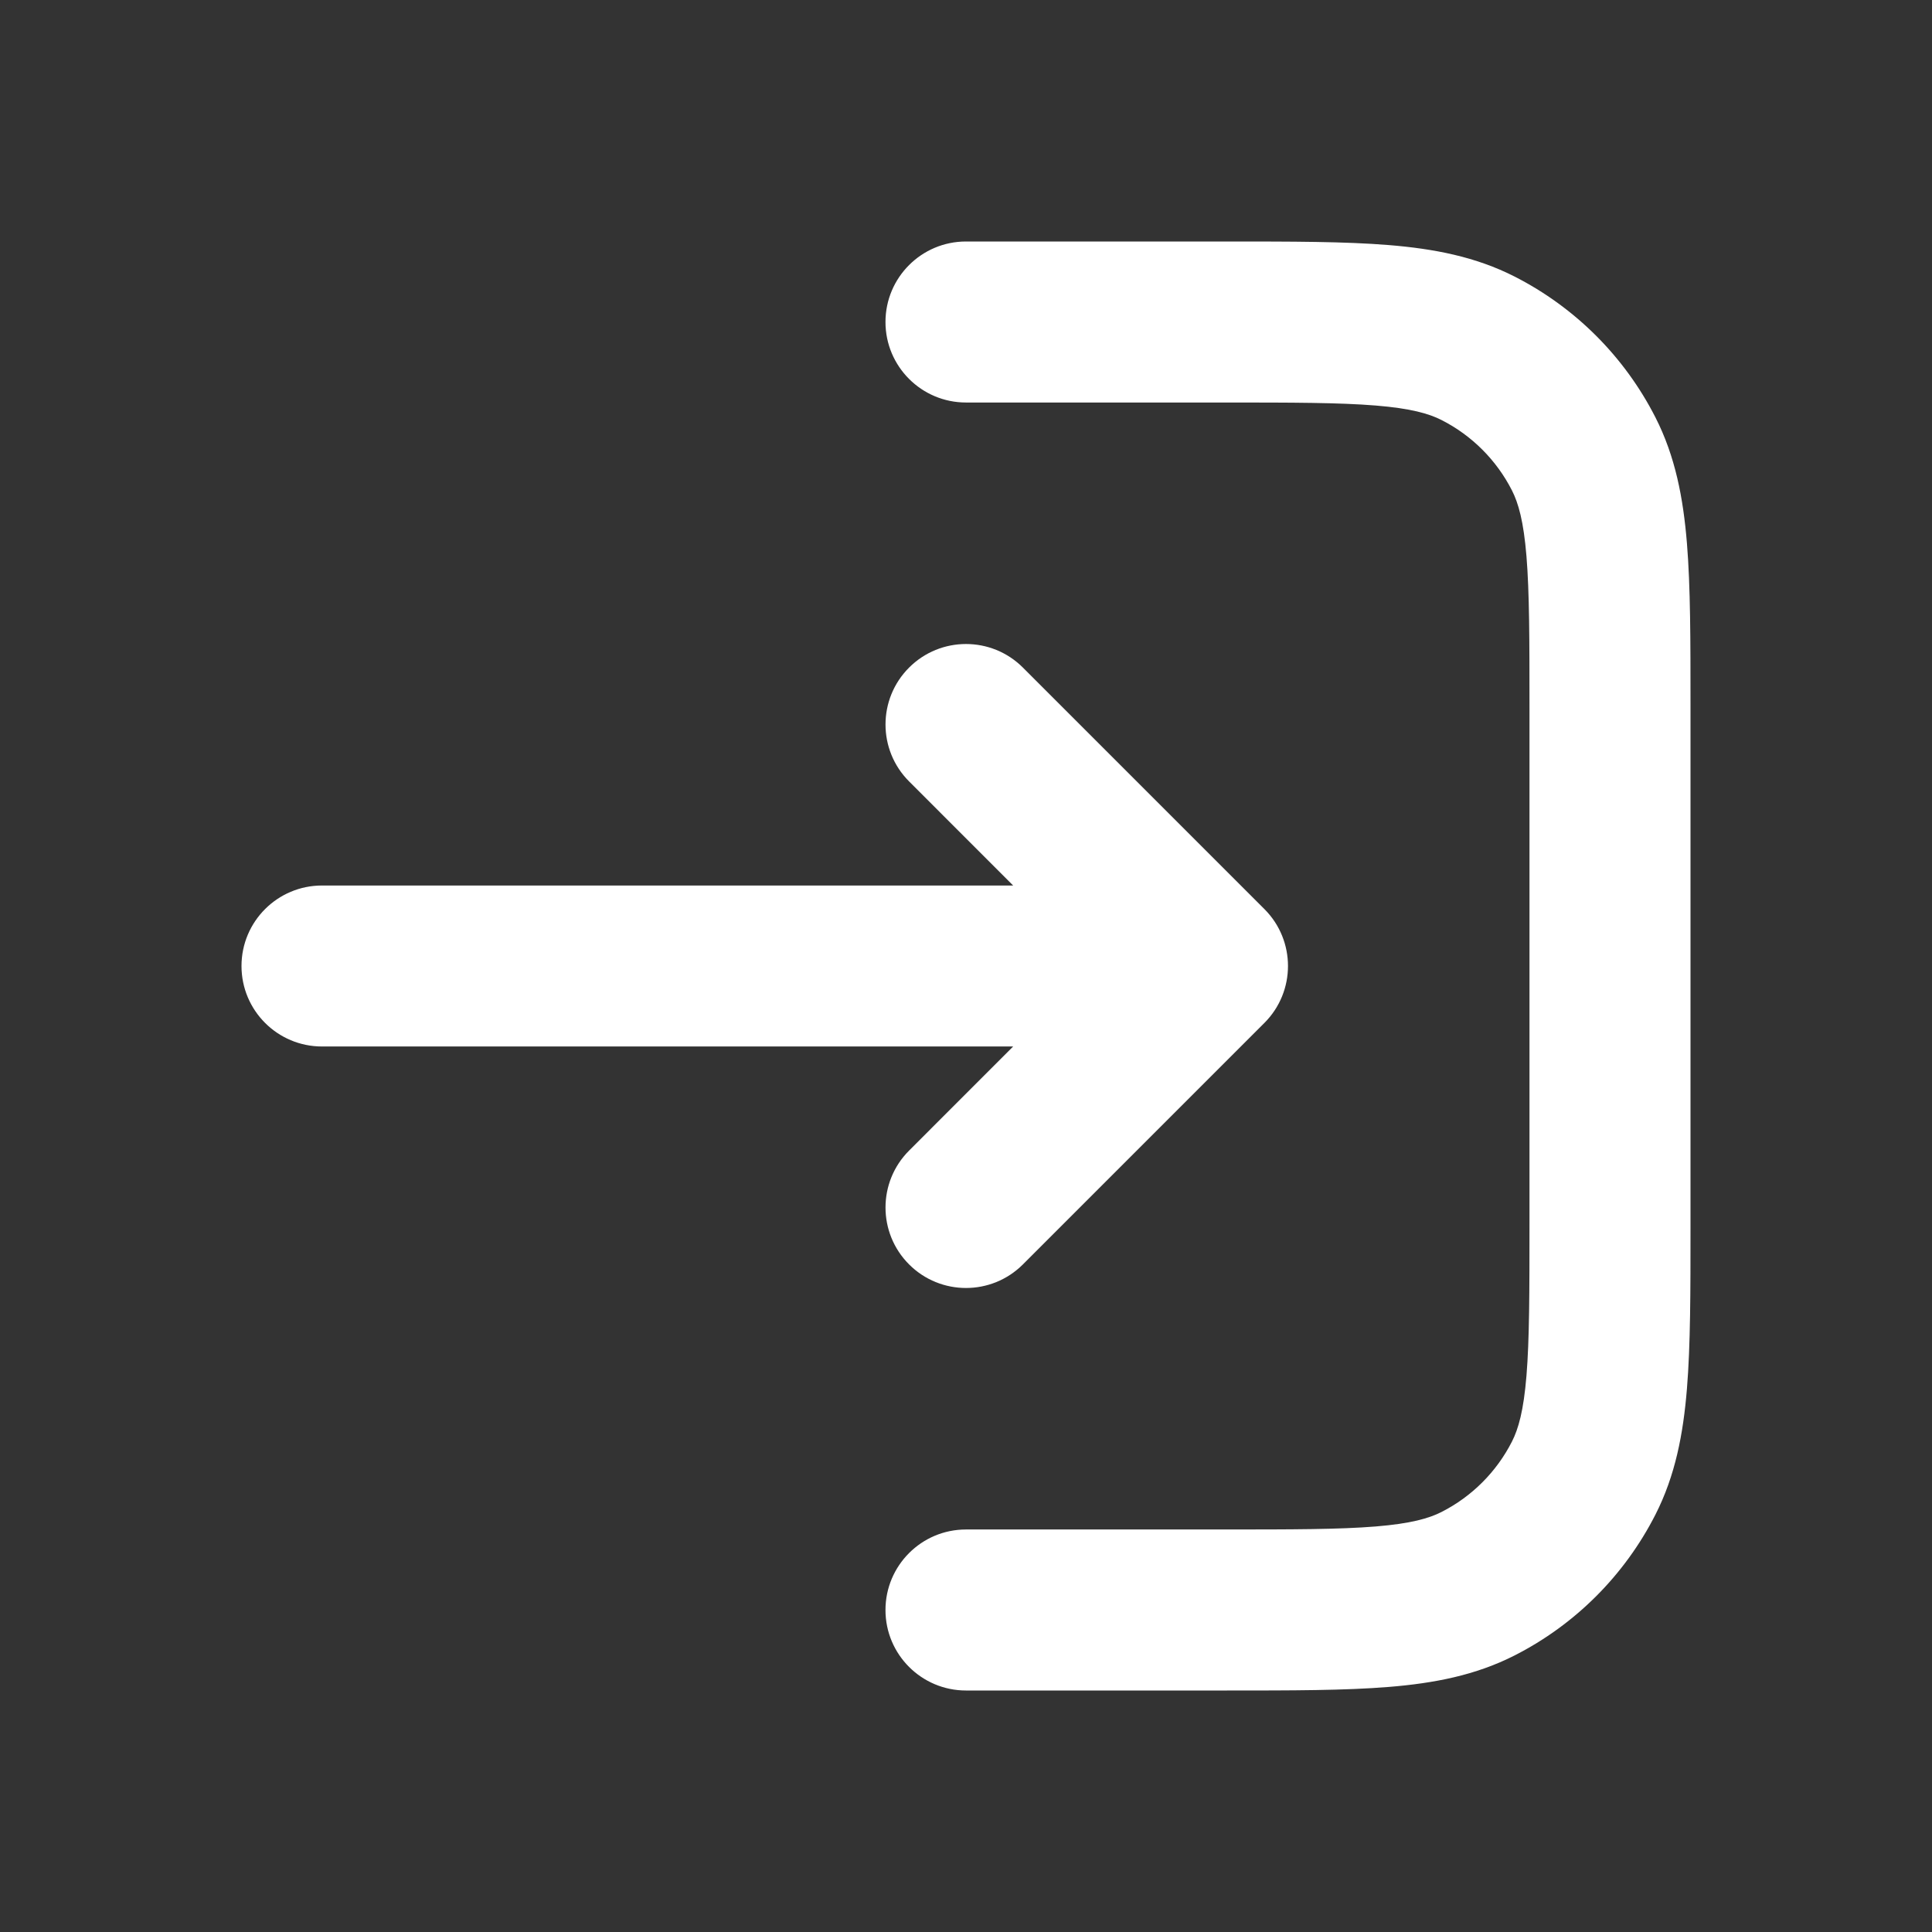 <svg width="59" height="59" viewBox="0 0 59 59" fill="none" xmlns="http://www.w3.org/2000/svg">
<rect x="0" y="0" width="59" height="59" fill="#333333" stroke="none"/>
<g id="Icon / System / Login">
<path id="Shape" fill-rule="evenodd" clip-rule="evenodd" d="M27.041 49.167C27.041 47.809 28.142 46.708 29.5 46.708L37.367 46.708C39.472 46.708 40.904 46.706 42.01 46.616C43.088 46.528 43.639 46.368 44.024 46.172C44.949 45.701 45.701 44.949 46.172 44.024C46.368 43.639 46.528 43.088 46.616 42.01C46.706 40.904 46.708 39.472 46.708 37.367L46.708 21.633C46.708 19.528 46.706 18.096 46.616 16.99C46.528 15.912 46.368 15.361 46.172 14.976C45.701 14.051 44.949 13.299 44.024 12.828C43.639 12.632 43.088 12.472 42.01 12.384C40.904 12.294 39.472 12.292 37.367 12.292L29.5 12.292C28.142 12.292 27.041 11.191 27.041 9.833C27.041 8.476 28.142 7.375 29.5 7.375L37.468 7.375C39.447 7.375 41.08 7.375 42.411 7.484C43.792 7.597 45.063 7.839 46.256 8.447C48.106 9.39 49.61 10.894 50.553 12.744C51.161 13.937 51.403 15.207 51.516 16.589C51.625 17.92 51.625 19.553 51.625 21.532V37.468C51.625 39.447 51.625 41.08 51.516 42.411C51.403 43.793 51.161 45.063 50.553 46.256C49.61 48.106 48.106 49.611 46.256 50.553C45.063 51.161 43.792 51.404 42.411 51.516C41.08 51.625 39.447 51.625 37.468 51.625H29.5C28.142 51.625 27.041 50.524 27.041 49.167Z" fill="white"/>
<path id="Shape_2" d="M9.833 31.958C8.476 31.958 7.375 30.858 7.375 29.5C7.375 28.142 8.476 27.042 9.833 27.042H30.94L27.762 23.863C26.802 22.903 26.802 21.347 27.762 20.387C28.722 19.427 30.278 19.427 31.238 20.387L38.613 27.762C39.573 28.722 39.573 30.278 38.613 31.238L31.238 38.613C30.278 39.573 28.722 39.573 27.762 38.613C26.802 37.653 26.802 36.097 27.762 35.137L30.94 31.958H9.833Z" fill="white"/>
</g>
</svg>
